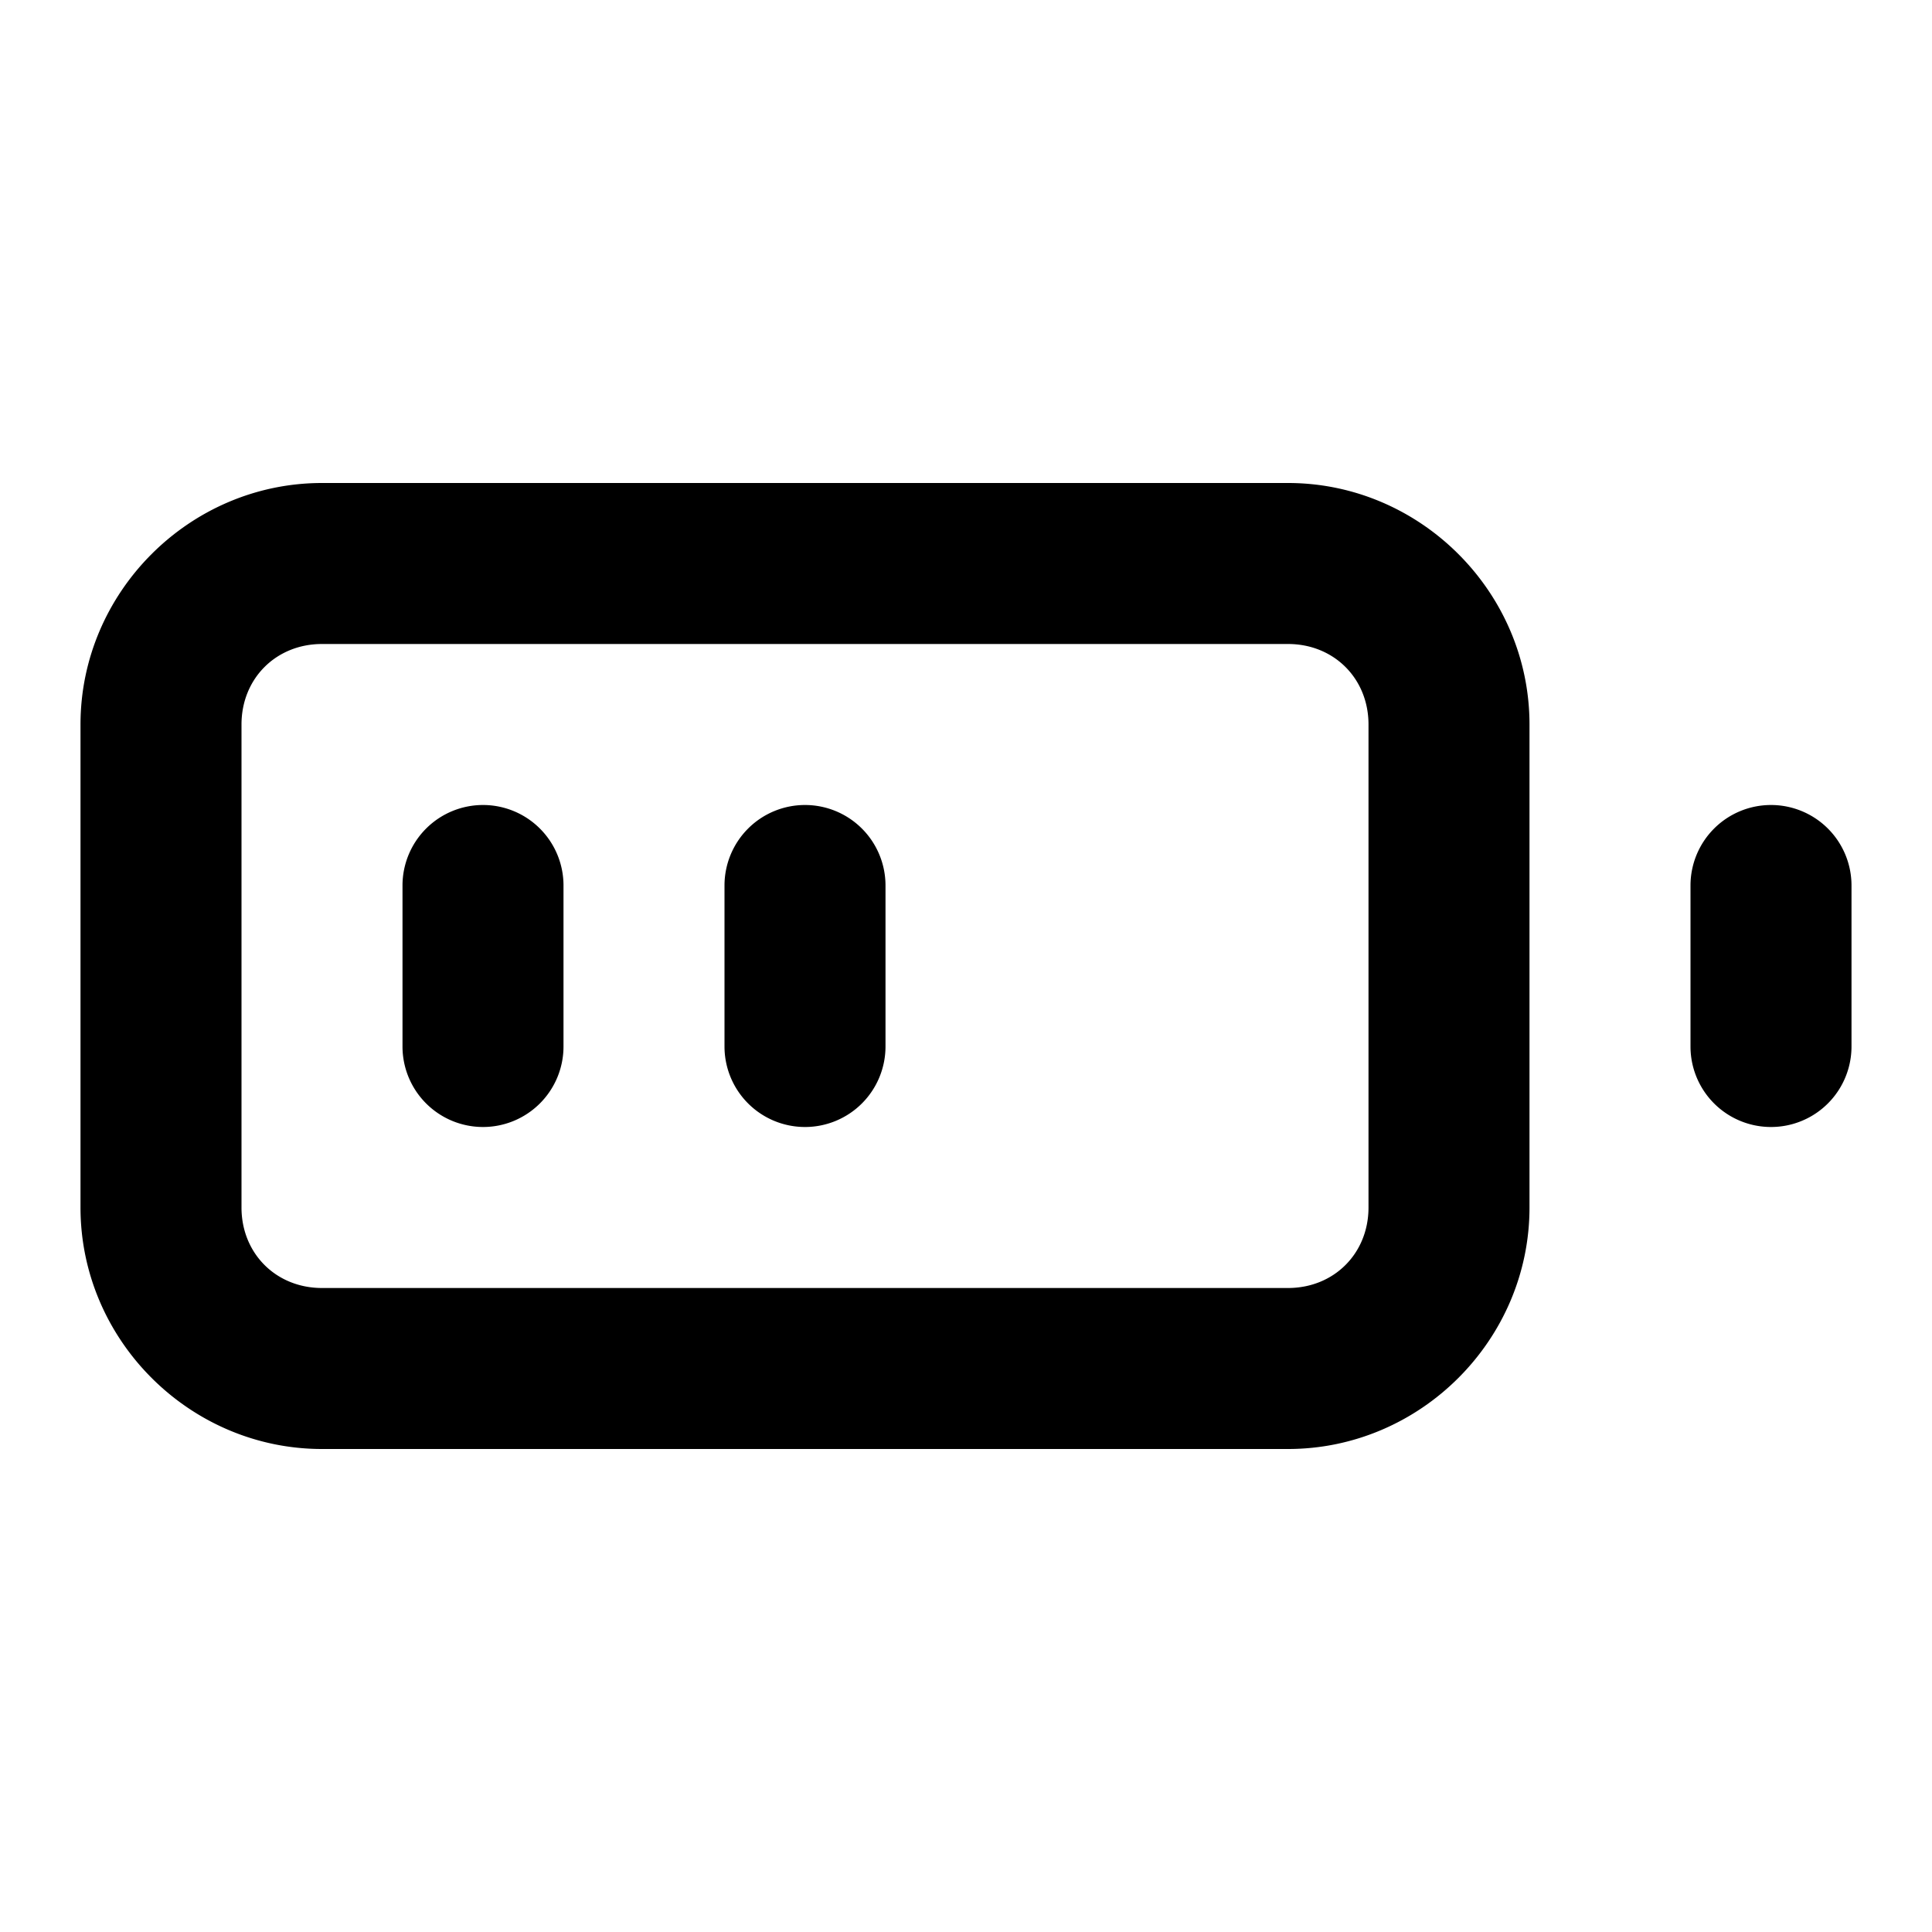 <svg xmlns="http://www.w3.org/2000/svg" xml:space="preserve" width="24" height="24" viewBox="0 0 24 24"><path d="M4 6C2.355 6 1 7.355 1 9v6c0 1.645 1.355 3 3 3h12c1.645 0 3-1.355 3-3V9c0-1.645-1.355-3-3-3zm0 2h12c.571 0 1 .429 1 1v6c0 .571-.429 1-1 1H4c-.571 0-1-.429-1-1V9c0-.571.429-1 1-1zm6 2a1 1 0 0 0-1 1v2a1 1 0 0 0 .293.707A1 1 0 0 0 10 14a1 1 0 0 0 1-1v-2a1 1 0 0 0-1-1zm-4 0a1 1 0 0 0-.707.293A1 1 0 0 0 5 11v2a1 1 0 0 0 .293.707A1 1 0 0 0 6 14a1 1 0 0 0 .707-.293A1 1 0 0 0 7 13v-2a1 1 0 0 0-1-1zm16 0a1 1 0 0 1 1 1v2a1 1 0 0 1-2 0v-2a1 1 0 0 1 1-1z"/></svg>